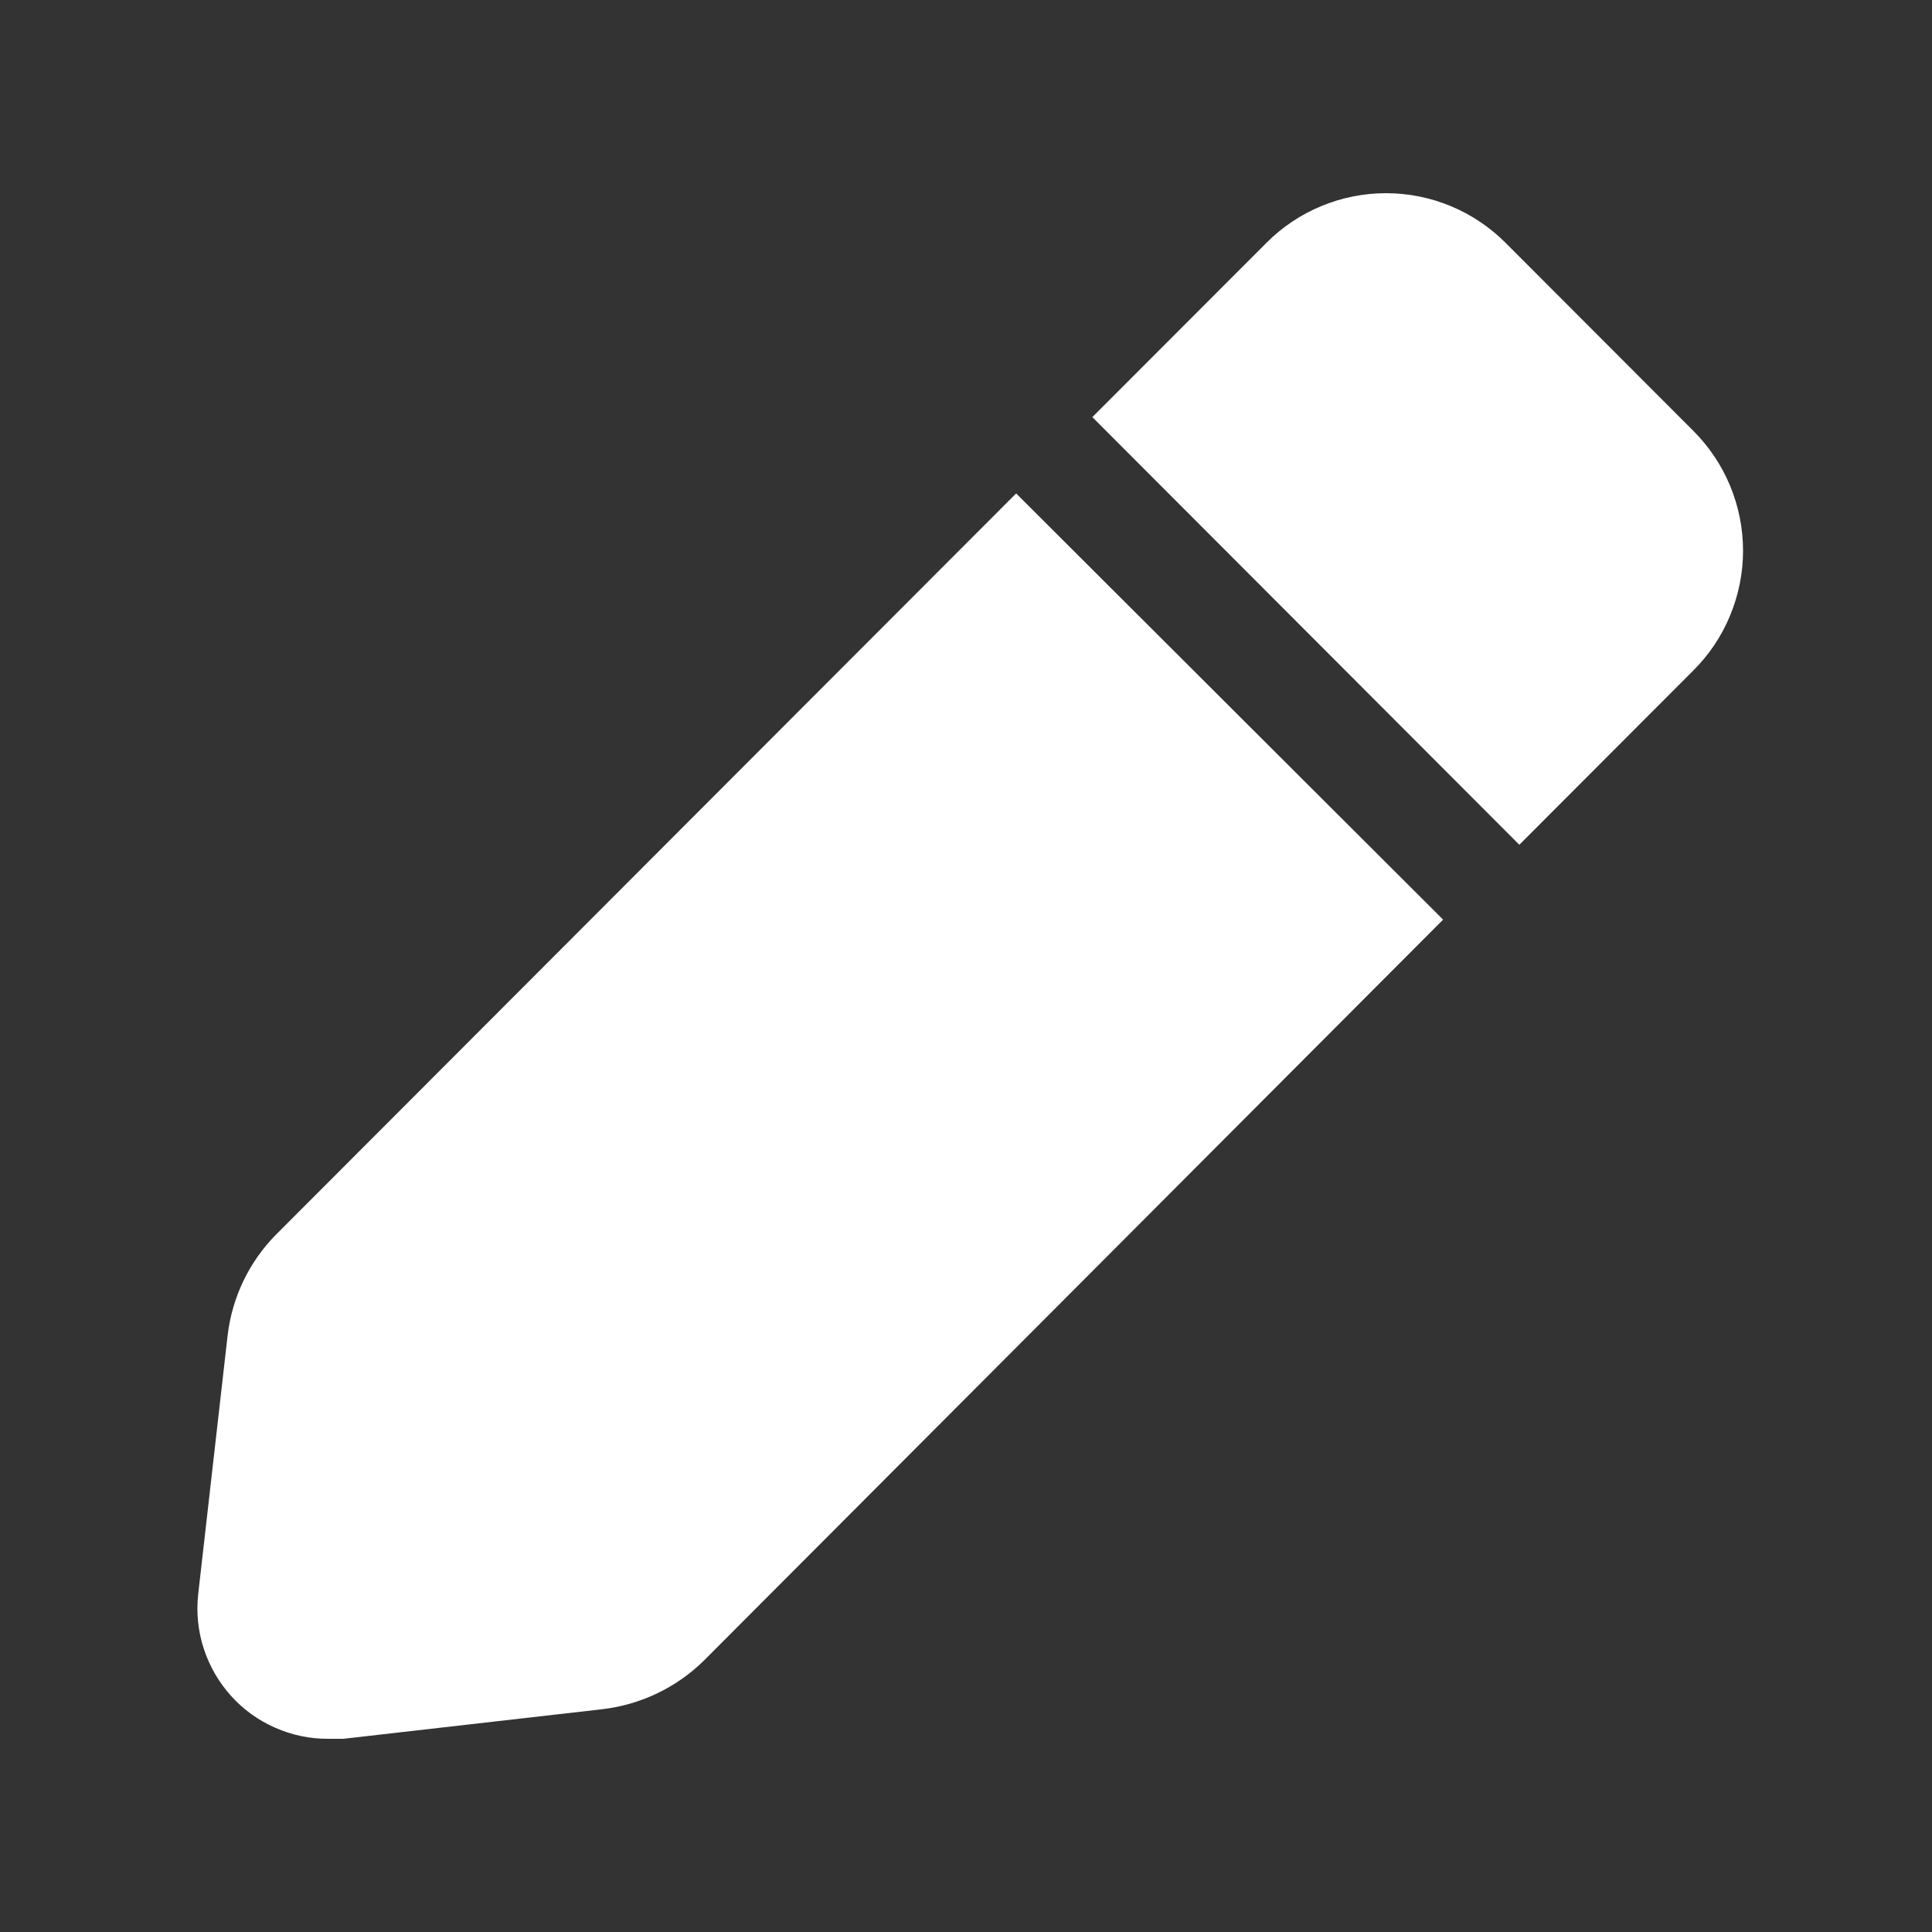 <svg width="20" height="20" viewBox="0 0 20 20" fill="none" xmlns="http://www.w3.org/2000/svg">
<rect x="0" y="0" width="20" height="20" fill="#333333" stroke="none"/>
<path d="M10.519 5.108L2.862 12.776C2.58 13.059 2.402 13.429 2.356 13.827L2.051 16.509C2.031 16.698 2.051 16.889 2.11 17.069C2.169 17.249 2.265 17.415 2.392 17.556C2.519 17.697 2.674 17.809 2.848 17.885C3.021 17.962 3.208 18.001 3.398 18H3.554L6.233 17.694C6.628 17.648 6.997 17.473 7.282 17.195L14.939 9.52L10.519 5.108ZM17.529 4.46L15.587 2.515C15.424 2.352 15.231 2.222 15.019 2.134C14.806 2.045 14.578 2 14.348 2C14.117 2 13.89 2.045 13.677 2.134C13.464 2.222 13.271 2.352 13.109 2.515L11.308 4.318L15.728 8.745L17.529 6.941C17.692 6.779 17.822 6.585 17.91 6.372C17.998 6.159 18.044 5.931 18.044 5.701C18.044 5.47 17.998 5.242 17.91 5.029C17.822 4.816 17.692 4.623 17.529 4.46Z" fill="white"/>
</svg>
